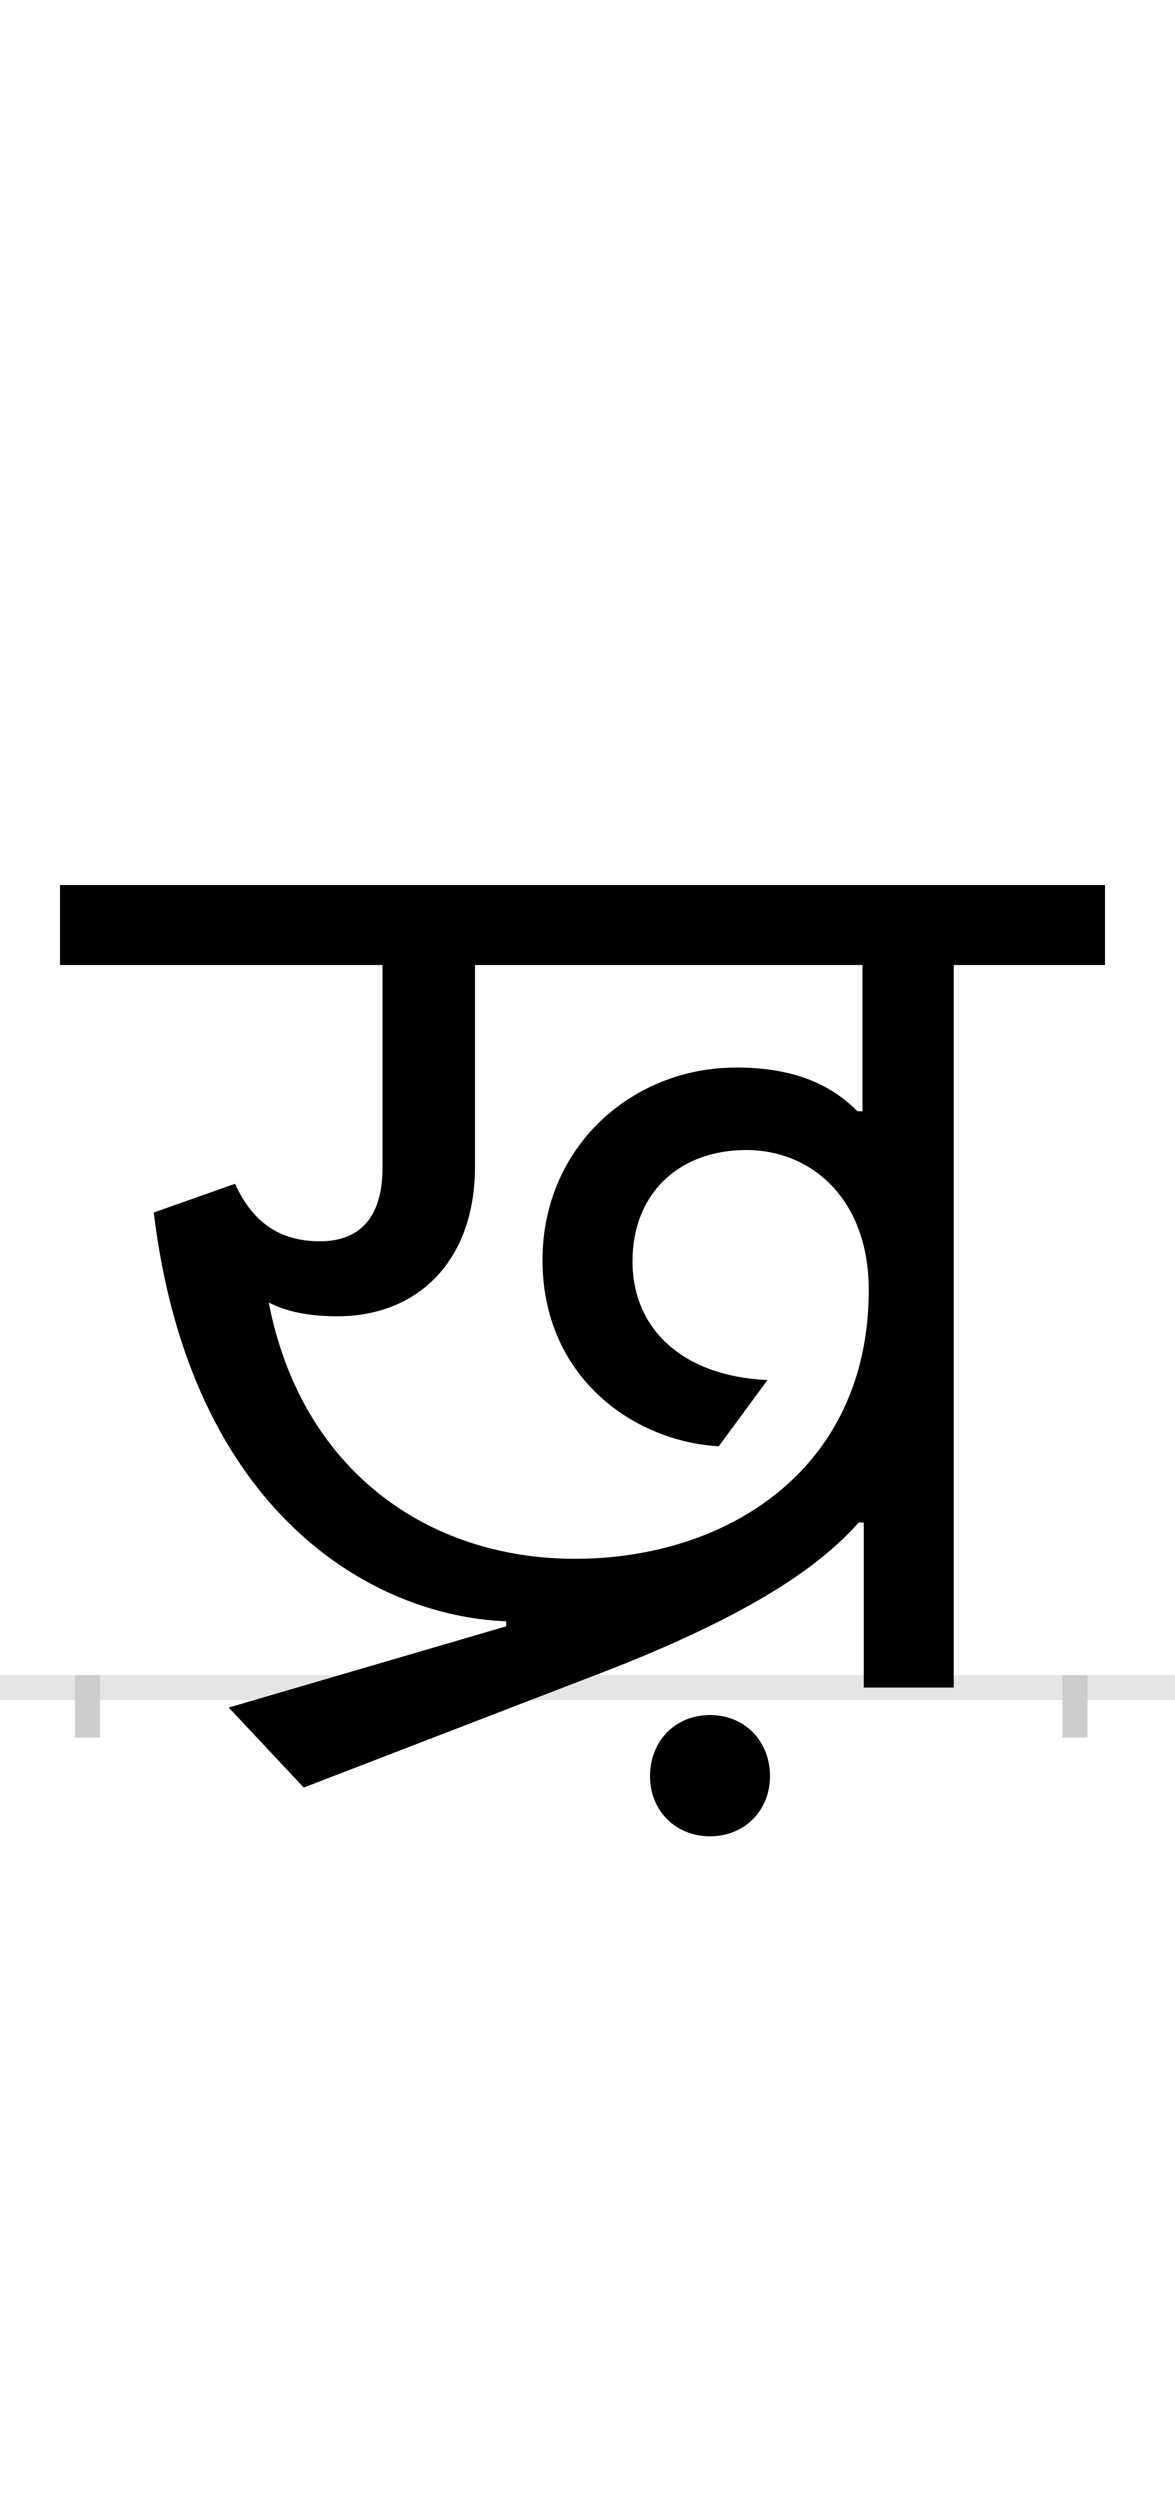 <?xml version="1.0" encoding="UTF-8"?>
<svg height="200.0" version="1.1" width="94.0" xmlns="http://www.w3.org/2000/svg" xmlns:xlink="http://www.w3.org/1999/xlink">
 <rect width="100%" height="100%" fill="#808080" stroke="none"/>
 <path d="M0,0 l94,0 l0,200 l-94,0 Z M0,0" fill="rgb(255,255,255)" transform="matrix(1,0,0,-1,0.0,200.0)"/>
 <path d="M0,0 l94,0" fill="none" stroke="rgb(229,229,229)" stroke-width="2" transform="matrix(1,0,0,-1,0.0,135.0)"/>
 <path d="M0,1 l0,-5" fill="none" stroke="rgb(204,204,204)" stroke-width="2" transform="matrix(1,0,0,-1,7.0,135.0)"/>
 <path d="M0,1 l0,-5" fill="none" stroke="rgb(204,204,204)" stroke-width="2" transform="matrix(1,0,0,-1,86.0,135.0)"/>
 <path d="M617,132 l4,0 l0,-132 l72,0 l0,578 l121,0 l0,64 l-836,0 l0,-64 l258,0 l0,-162 c0,-42,-20,-59,-50,-59 c-37,0,-56,20,-68,46 l-65,-23 c29,-240,175,-323,282,-327 l0,-4 l-222,-65 l60,-64 l249,96 c121,48,168,86,195,116 Z M616,461 c-19,19,-47,35,-97,35 c-84,0,-155,-64,-155,-154 c0,-93,72,-145,141,-149 l39,53 c-68,3,-108,41,-108,95 c0,54,37,89,91,89 c52,0,98,-39,98,-112 c0,-144,-114,-215,-235,-215 c-118,0,-219,71,-245,205 c12,-6,28,-11,55,-11 c63,0,110,43,110,120 l0,161 l310,0 l0,-117 Z M450,-71 c0,-27,20,-48,48,-48 c28,0,48,21,48,48 c0,28,-20,49,-48,49 c-28,0,-48,-21,-48,-49 Z M450,-71" fill="rgb(0,0,0)" transform="matrix(0.1,0.0,0.0,-0.1,7.0,135.0)"/>
</svg>